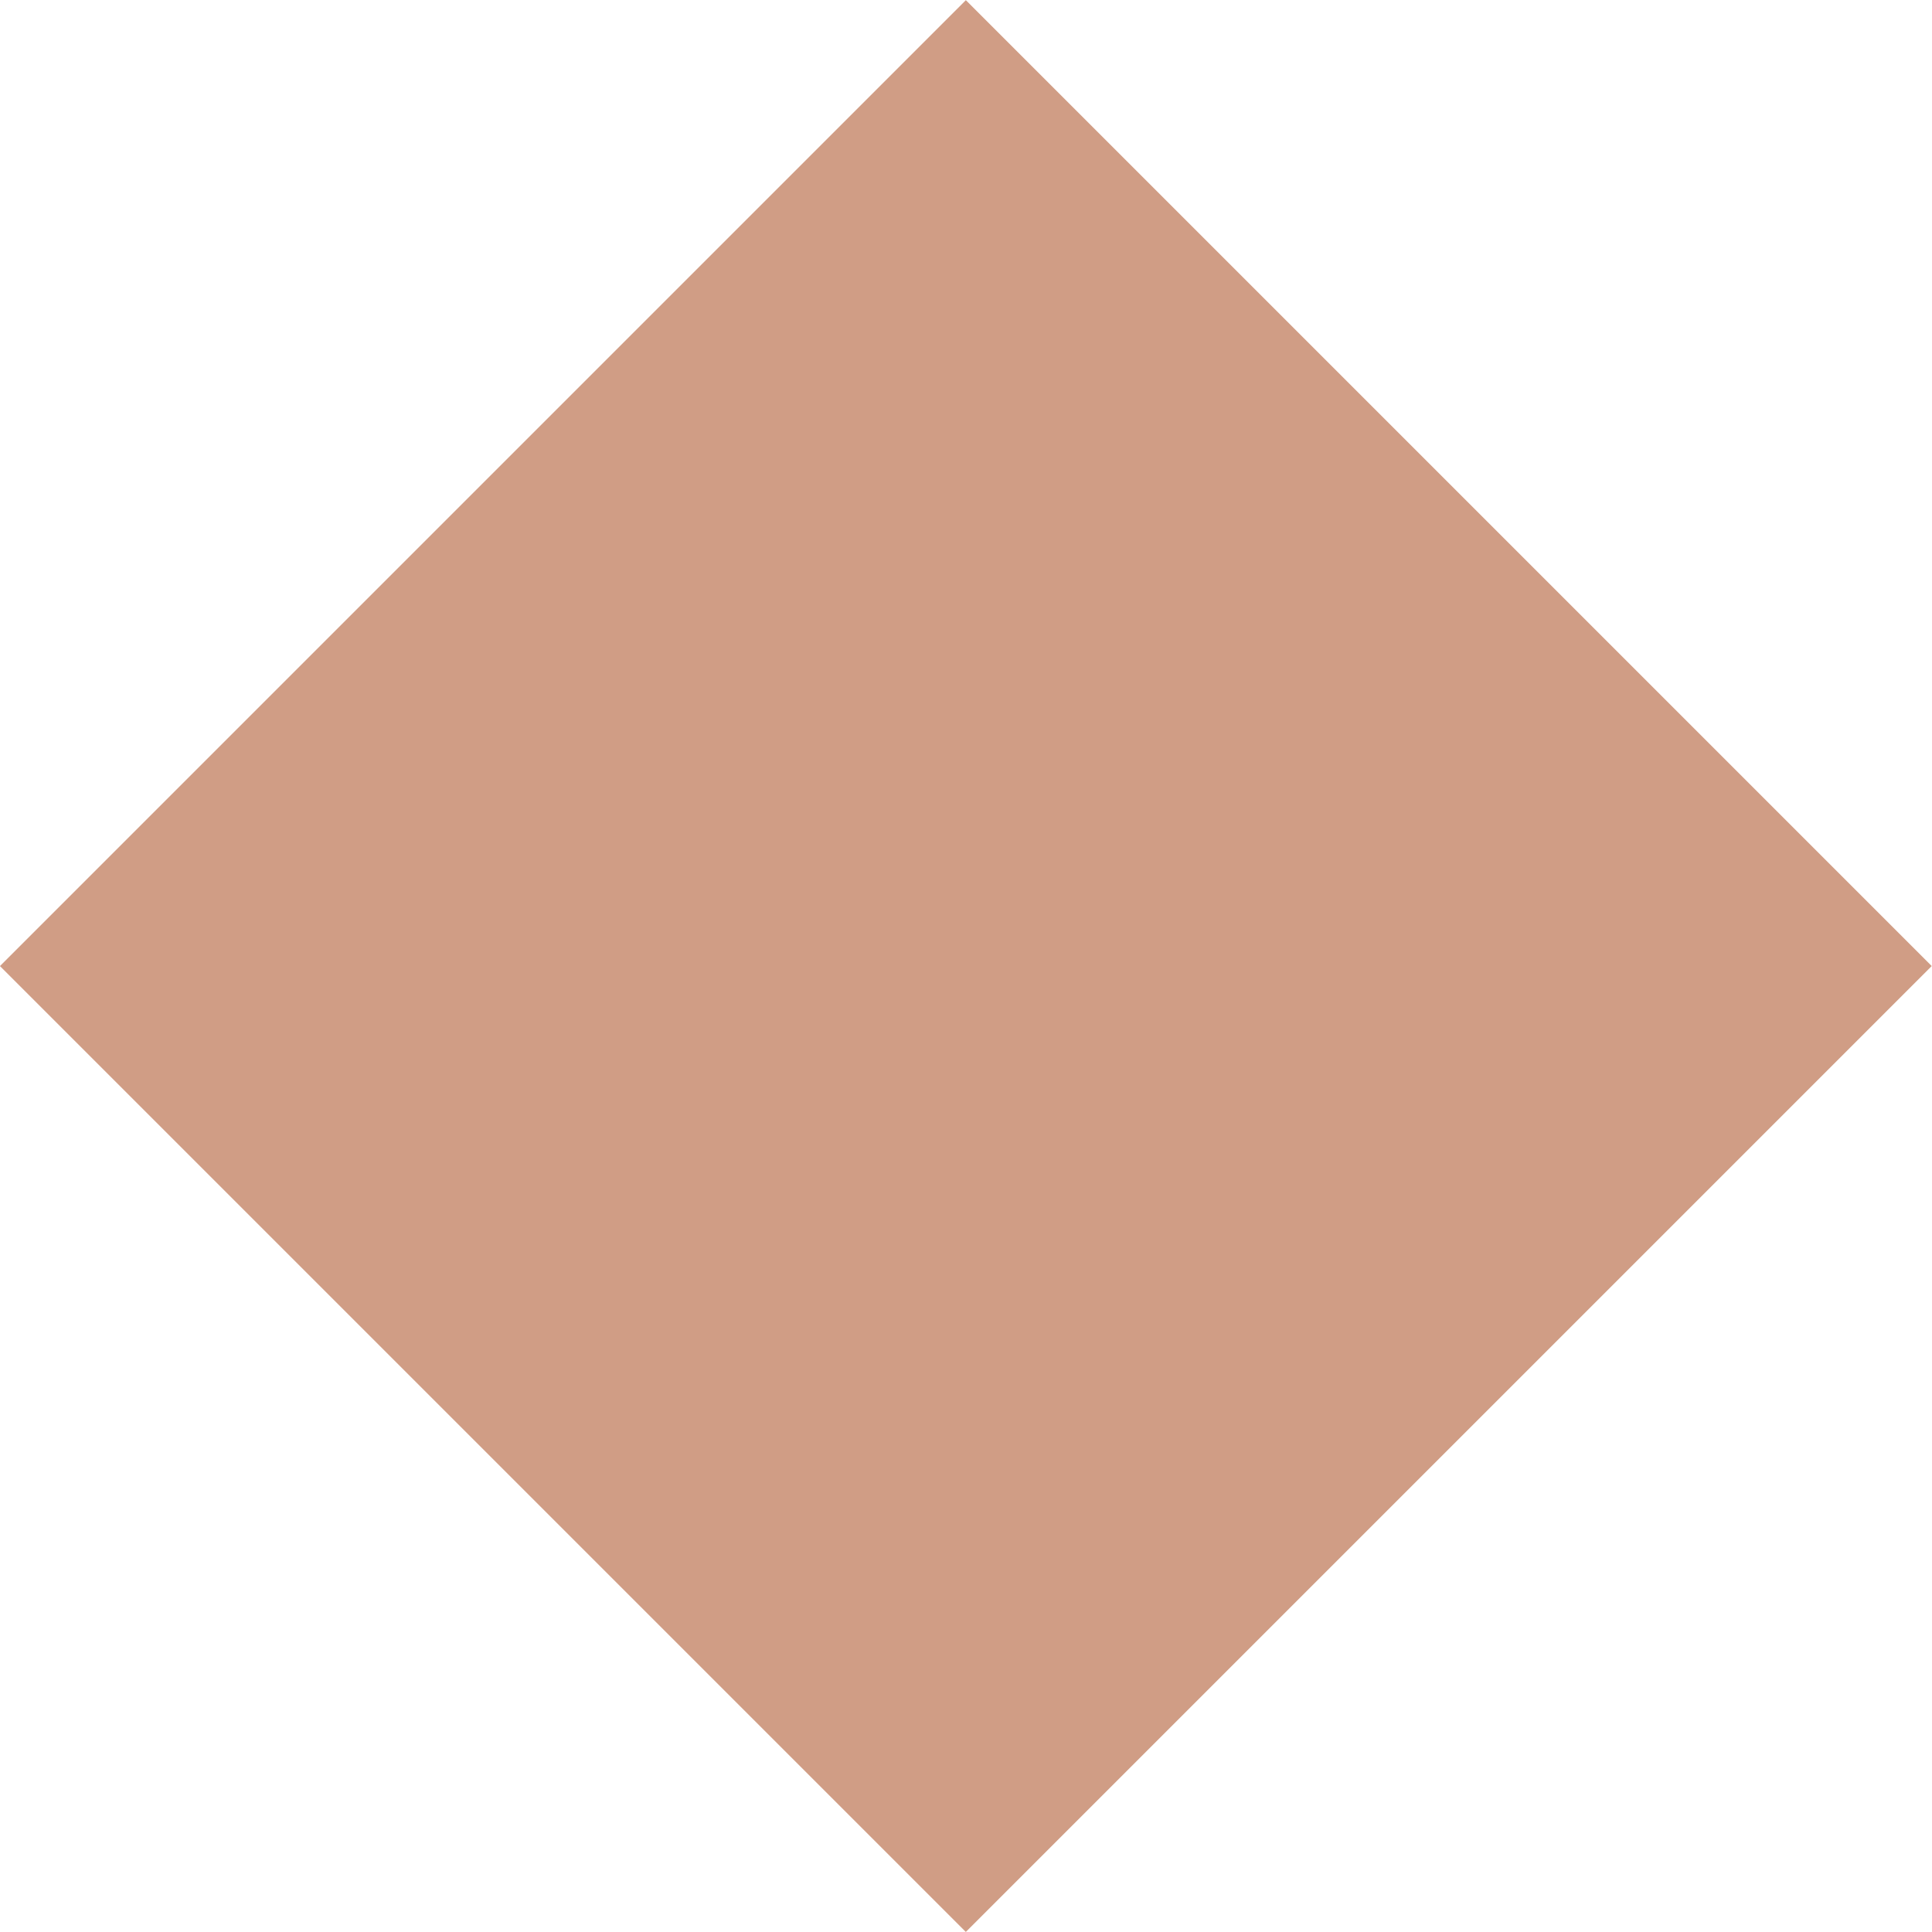<?xml version="1.0" encoding="utf-8"?>
<!-- Generator: Adobe Illustrator 16.0.0, SVG Export Plug-In . SVG Version: 6.00 Build 0)  -->
<!DOCTYPE svg PUBLIC "-//W3C//DTD SVG 1.1//EN" "http://www.w3.org/Graphics/SVG/1.1/DTD/svg11.dtd">
<svg version="1.1" id="圖層_1" xmlns="http://www.w3.org/2000/svg" xmlns:xlink="http://www.w3.org/1999/xlink" x="0px" y="0px"
	 width="55.152px" height="55.154px" viewBox="0 0 55.152 55.154" enable-background="new 0 0 55.152 55.154" xml:space="preserve">
<rect x="8.077" y="8.078" transform="matrix(0.707 -0.707 0.707 0.707 -11.423 27.577)" fill="#D09D85" width="39" height="38.999"/>
</svg>
